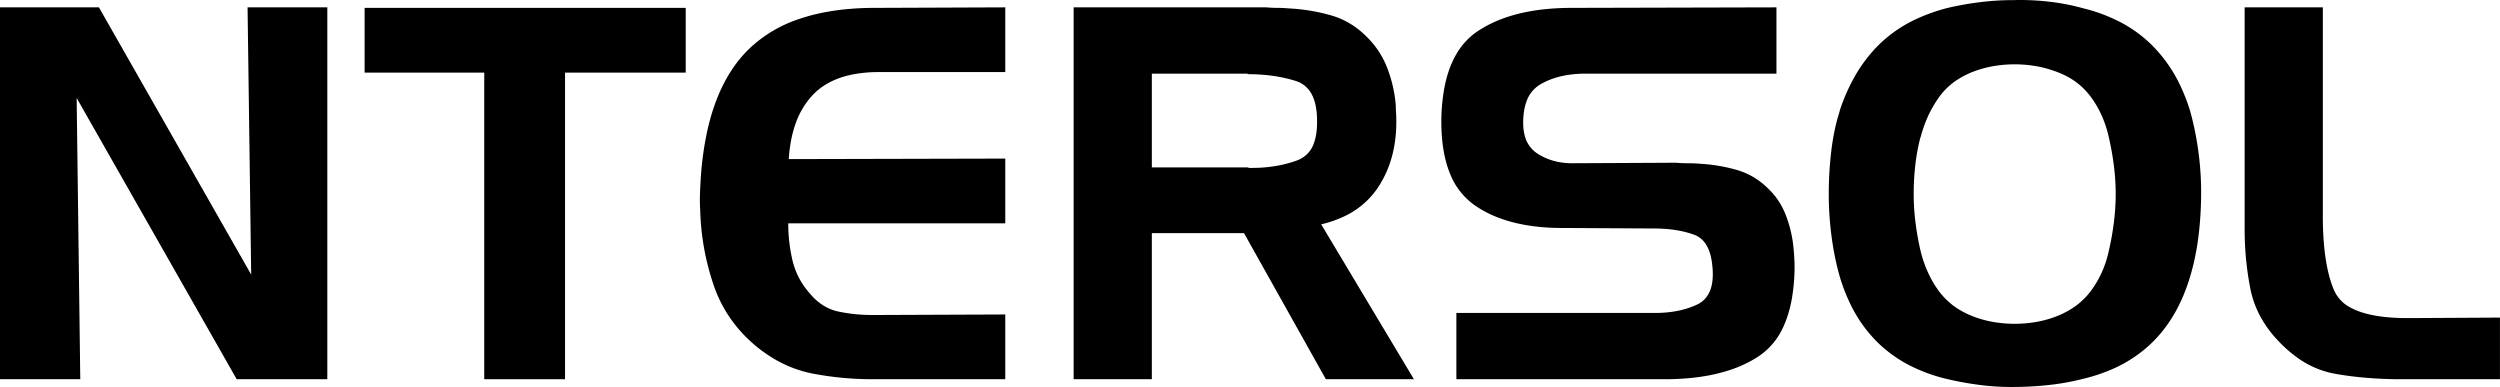 <?xml version="1.0" encoding="utf-8"?>
<svg viewBox="-24.232 -10.643 954.792 147.798" width="954.792" height="147.798" xmlns="http://www.w3.org/2000/svg">
  <path d="M 0 1.42 L 19.1 1.42 L 48.5 53.02 L 47.8 1.42 L 63.2 1.42 L 63.2 73.22 L 45.7 73.22 L 14.8 18.92 L 15.5 73.22 L 0 73.22 L 0 1.42 Z" id="path-1" style="stroke-width: 0px;" vector-effect="non-scaling-stroke" transform="matrix(1.978, 0, 0, 1.978, -24.232, -10.643)"/>
  <path d="M 93.5 14.02 L 70.4 14.02 L 70.4 1.52 L 132.4 1.52 L 132.4 14.02 L 109.1 14.02 L 109.1 73.22 L 93.5 73.22 L 93.5 14.02 Z" id="path-2" style="stroke-width: 0px;" vector-effect="non-scaling-stroke" transform="matrix(1.978, 0, 0, 1.978, -24.232, -10.643)"/>
  <path d="M 152.3 30.72 L 194.1 30.62 L 194.1 43.12 L 152.2 43.12 A 30.864 30.864 0 0 0 153.024 50.311 A 28.939 28.939 0 0 0 153.05 50.42 A 14.451 14.451 0 0 0 155.877 56.086 A 17.221 17.221 0 0 0 156.5 56.82 A 10.631 10.631 0 0 0 158.97 58.981 A 9.066 9.066 0 0 0 161.95 60.17 Q 165.1 60.82 168.4 60.82 L 168.85 60.82 L 169.3 60.82 L 194.1 60.72 L 194.1 73.22 L 168.6 73.22 A 61.69 61.69 0 0 1 157.558 72.253 A 57.064 57.064 0 0 1 156.85 72.12 A 23.51 23.51 0 0 1 148.419 68.631 A 28.806 28.806 0 0 1 146.2 67.02 Q 140.2 62.12 137.8 55.07 Q 135.4 48.02 135.2 40.62 A 33.492 33.492 0 0 1 135.133 38.531 A 30.35 30.35 0 0 1 135.15 37.52 Q 135.2 36.02 135.3 34.52 A 60.925 60.925 0 0 1 136.574 25.219 Q 138.82 15.145 144.55 9.52 A 25.504 25.504 0 0 1 154.357 3.647 Q 160.595 1.52 169 1.52 L 194.1 1.42 L 194.1 13.92 L 169.3 13.92 A 25.491 25.491 0 0 0 164.577 14.386 Q 161.93 14.92 159.883 16.06 A 12.282 12.282 0 0 0 156.9 18.37 A 15.528 15.528 0 0 0 153.594 23.924 Q 152.538 26.908 152.3 30.72 Z" id="path-3" style="stroke-width: 0px;" vector-effect="non-scaling-stroke" transform="matrix(1.978, 0, 0, 1.978, -24.232, -10.643)"/>
  <path d="M 207.3 1.42 L 244.5 1.42 Q 245.6 1.52 246.65 1.52 Q 247.7 1.52 248.8 1.62 Q 252.9 1.82 256.85 2.92 Q 260.8 4.02 263.8 7.02 Q 266.5 9.62 267.85 13.12 Q 269.2 16.62 269.5 20.32 Q 269.5 21.02 269.55 21.72 Q 269.6 22.42 269.6 23.12 Q 269.65 26.859 268.793 30.088 A 20.533 20.533 0 0 1 266.15 36.07 A 16.024 16.024 0 0 1 259.007 42.019 A 22.777 22.777 0 0 1 255.1 43.32 L 273 73.22 L 256 73.22 L 240.2 45.02 L 222.4 45.02 L 222.4 73.22 L 207.3 73.22 L 207.3 1.42 Z M 240.9 14.32 L 240.9 14.22 L 222.4 14.22 L 222.4 32.32 L 240.9 32.32 A 0.963 0.963 0 0 0 241.125 32.401 A 0.817 0.817 0 0 0 241.3 32.42 L 241.7 32.42 A 27.638 27.638 0 0 0 246.831 31.961 A 22.696 22.696 0 0 0 250.45 30.97 A 5.353 5.353 0 0 0 253.738 27.504 Q 254.302 25.895 254.302 23.623 A 18.806 18.806 0 0 0 254.3 23.32 A 15.005 15.005 0 0 0 254.087 20.682 Q 253.837 19.288 253.294 18.254 A 5.177 5.177 0 0 0 250.15 15.62 A 28.106 28.106 0 0 0 244.739 14.518 A 35.963 35.963 0 0 0 240.9 14.32 Z" id="path-4" style="stroke-width: 0px;" vector-effect="non-scaling-stroke" transform="matrix(1.978, 0, 0, 1.978, -24.232, -10.643)"/>
  <path d="M 343 14.22 L 305.7 14.22 Q 301.209 14.312 298.02 15.957 A 12.815 12.815 0 0 0 297.45 16.27 A 6.21 6.21 0 0 0 294.696 19.711 Q 294.296 20.846 294.164 22.265 A 15.792 15.792 0 0 0 294.1 23.72 A 9.68 9.68 0 0 0 294.351 26.002 A 5.835 5.835 0 0 0 296.95 29.72 A 11.639 11.639 0 0 0 301.871 31.421 A 14.757 14.757 0 0 0 303.6 31.52 L 323.6 31.42 A 24.643 24.643 0 0 0 325.306 31.514 A 27.914 27.914 0 0 0 325.9 31.52 Q 327.1 31.52 328.3 31.62 Q 331.8 31.82 335.2 32.77 Q 338.6 33.72 341.2 36.22 Q 343.6 38.42 344.8 41.52 Q 346 44.62 346.3 47.92 A 41.611 41.611 0 0 1 346.448 49.84 A 39.048 39.048 0 0 1 346.45 49.87 Q 346.5 50.82 346.5 51.82 A 36.794 36.794 0 0 1 345.965 57.73 Q 345.41 60.813 344.287 63.192 A 13.356 13.356 0 0 1 339.6 68.77 Q 334.313 72.281 326.038 73.022 A 52.071 52.071 0 0 1 321.4 73.22 L 281.2 73.22 L 281.2 60.42 L 319 60.42 A 27.575 27.575 0 0 0 319.551 60.426 Q 324.203 60.426 327.65 58.82 Q 331.043 57.24 330.677 51.944 A 17.555 17.555 0 0 0 330.6 51.12 A 11.965 11.965 0 0 0 330.195 48.999 Q 329.867 47.89 329.327 47.087 A 4.503 4.503 0 0 0 327.1 45.32 A 18.319 18.319 0 0 0 323.936 44.489 Q 322.399 44.221 320.654 44.143 A 31.749 31.749 0 0 0 320 44.12 L 302.2 44.02 A 52.751 52.751 0 0 1 301.725 44.022 Q 293.839 44.022 288.344 41.633 A 20.709 20.709 0 0 1 284.65 39.57 A 13.496 13.496 0 0 1 279.886 33.308 Q 278.298 29.286 278.298 23.482 A 43.036 43.036 0 0 1 278.3 23.12 A 36.454 36.454 0 0 1 278.861 17.081 Q 280.28 9.42 285.25 6.07 Q 290.731 2.375 299.344 1.681 A 51.738 51.738 0 0 1 303.5 1.52 L 343 1.42 L 343 14.22 Z" id="path-5" style="stroke-width: 0px;" vector-effect="non-scaling-stroke" transform="matrix(1.978, 0, 0, 1.978, -24.232, -10.643)"/>
  <path d="M 355.2 21.52 L 355.2 21.42 A 36.056 36.056 0 0 1 358.294 14.459 A 27.975 27.975 0 0 1 362.85 8.57 A 25.847 25.847 0 0 1 370.393 3.496 A 34.873 34.873 0 0 1 376.1 1.52 Q 379.1 0.82 382.3 0.42 Q 385.5 0.02 388.7 0.02 Q 392.1 -0.08 395.6 0.32 A 42.787 42.787 0 0 1 401.899 1.509 A 39.456 39.456 0 0 1 402.3 1.62 A 31.822 31.822 0 0 1 409.37 4.261 A 25.344 25.344 0 0 1 415.4 8.62 A 27.78 27.78 0 0 1 421.136 16.866 A 35.737 35.737 0 0 1 422.9 21.52 A 56.541 56.541 0 0 1 424.228 27.634 A 63.677 63.677 0 0 1 424.45 29.12 Q 425 33.12 425 37.12 Q 425 41.42 424.5 45.52 Q 424 49.62 422.9 53.32 Q 420.5 61.42 415.3 66.37 A 25.945 25.945 0 0 1 407.183 71.553 A 34.113 34.113 0 0 1 401.9 73.22 Q 398.7 74.02 395.3 74.37 Q 391.9 74.72 388.4 74.72 Q 385.3 74.72 382.2 74.32 Q 379.1 73.92 376.1 73.22 A 32.161 32.161 0 0 1 368.934 70.664 A 25.466 25.466 0 0 1 362.8 66.37 A 26.551 26.551 0 0 1 357.181 58.517 A 35.047 35.047 0 0 1 355.2 53.32 A 49.922 49.922 0 0 1 354.126 48.711 A 60.529 60.529 0 0 1 353.65 45.72 Q 353.1 41.62 353.1 37.42 Q 353.1 33.22 353.6 29.07 A 44.53 44.53 0 0 1 354.352 24.639 A 35.179 35.179 0 0 1 355.2 21.52 Z M 370.8 26.62 L 370.8 26.52 Q 370.1 29.22 369.8 31.97 Q 369.5 34.72 369.5 37.42 Q 369.5 40.22 369.85 42.97 Q 370.2 45.72 370.8 48.32 A 22.978 22.978 0 0 0 372.679 53.481 A 19.706 19.706 0 0 0 374.45 56.32 A 13.844 13.844 0 0 0 379.301 60.343 A 18.005 18.005 0 0 0 381.6 61.32 A 20.124 20.124 0 0 0 384.846 62.161 A 22.347 22.347 0 0 0 385.2 62.22 Q 387.1 62.52 389 62.52 Q 390.9 62.52 392.8 62.22 A 20.558 20.558 0 0 0 395.972 61.465 A 18.776 18.776 0 0 0 396.4 61.32 A 16.927 16.927 0 0 0 400.387 59.348 A 13.757 13.757 0 0 0 403.6 56.32 A 19.378 19.378 0 0 0 406.769 50.003 A 23.234 23.234 0 0 0 407.2 48.32 Q 407.8 45.72 408.15 42.97 Q 408.5 40.22 408.5 37.42 Q 408.5 34.72 408.15 31.97 Q 407.8 29.22 407.2 26.62 A 21.362 21.362 0 0 0 405.198 21.078 A 19.051 19.051 0 0 0 403.6 18.57 A 13.71 13.71 0 0 0 398.186 14.31 A 17.506 17.506 0 0 0 396.4 13.62 A 20.124 20.124 0 0 0 393.154 12.779 A 22.347 22.347 0 0 0 392.8 12.72 Q 390.9 12.42 389 12.42 Q 387.1 12.42 385.2 12.72 A 20.558 20.558 0 0 0 382.028 13.475 A 18.776 18.776 0 0 0 381.6 13.62 A 16.591 16.591 0 0 0 377.806 15.477 A 13.108 13.108 0 0 0 374.5 18.62 A 22.093 22.093 0 0 0 371.578 24.127 A 26.974 26.974 0 0 0 370.8 26.62 Z" id="path-6" style="stroke-width: 0px;" vector-effect="non-scaling-stroke" transform="matrix(1.978, 0, 0, 1.978, -24.232, -10.643)"/>
  <path d="M 433.4 44.22 L 433.4 1.42 L 448.5 1.42 L 448.5 40.82 A 82.525 82.525 0 0 0 448.496 41.645 Q 448.496 50.594 450.495 55.627 A 17.058 17.058 0 0 0 450.7 56.12 A 6.884 6.884 0 0 0 453.868 59.401 Q 457.555 61.42 464.9 61.42 L 482.7 61.32 L 482.7 73.22 L 463.6 73.22 A 78.473 78.473 0 0 1 455.432 72.81 A 65.764 65.764 0 0 1 450.85 72.17 A 17.849 17.849 0 0 1 443.533 69.021 A 24.893 24.893 0 0 1 439.9 65.82 A 21.424 21.424 0 0 1 436.017 60.289 A 18.971 18.971 0 0 1 434.5 55.72 Q 433.4 50.12 433.4 44.22 Z" id="path-7" style="stroke-width: 0px;" vector-effect="non-scaling-stroke" transform="matrix(1.978, 0, 0, 1.978, -24.232, -10.643)"/>
</svg>